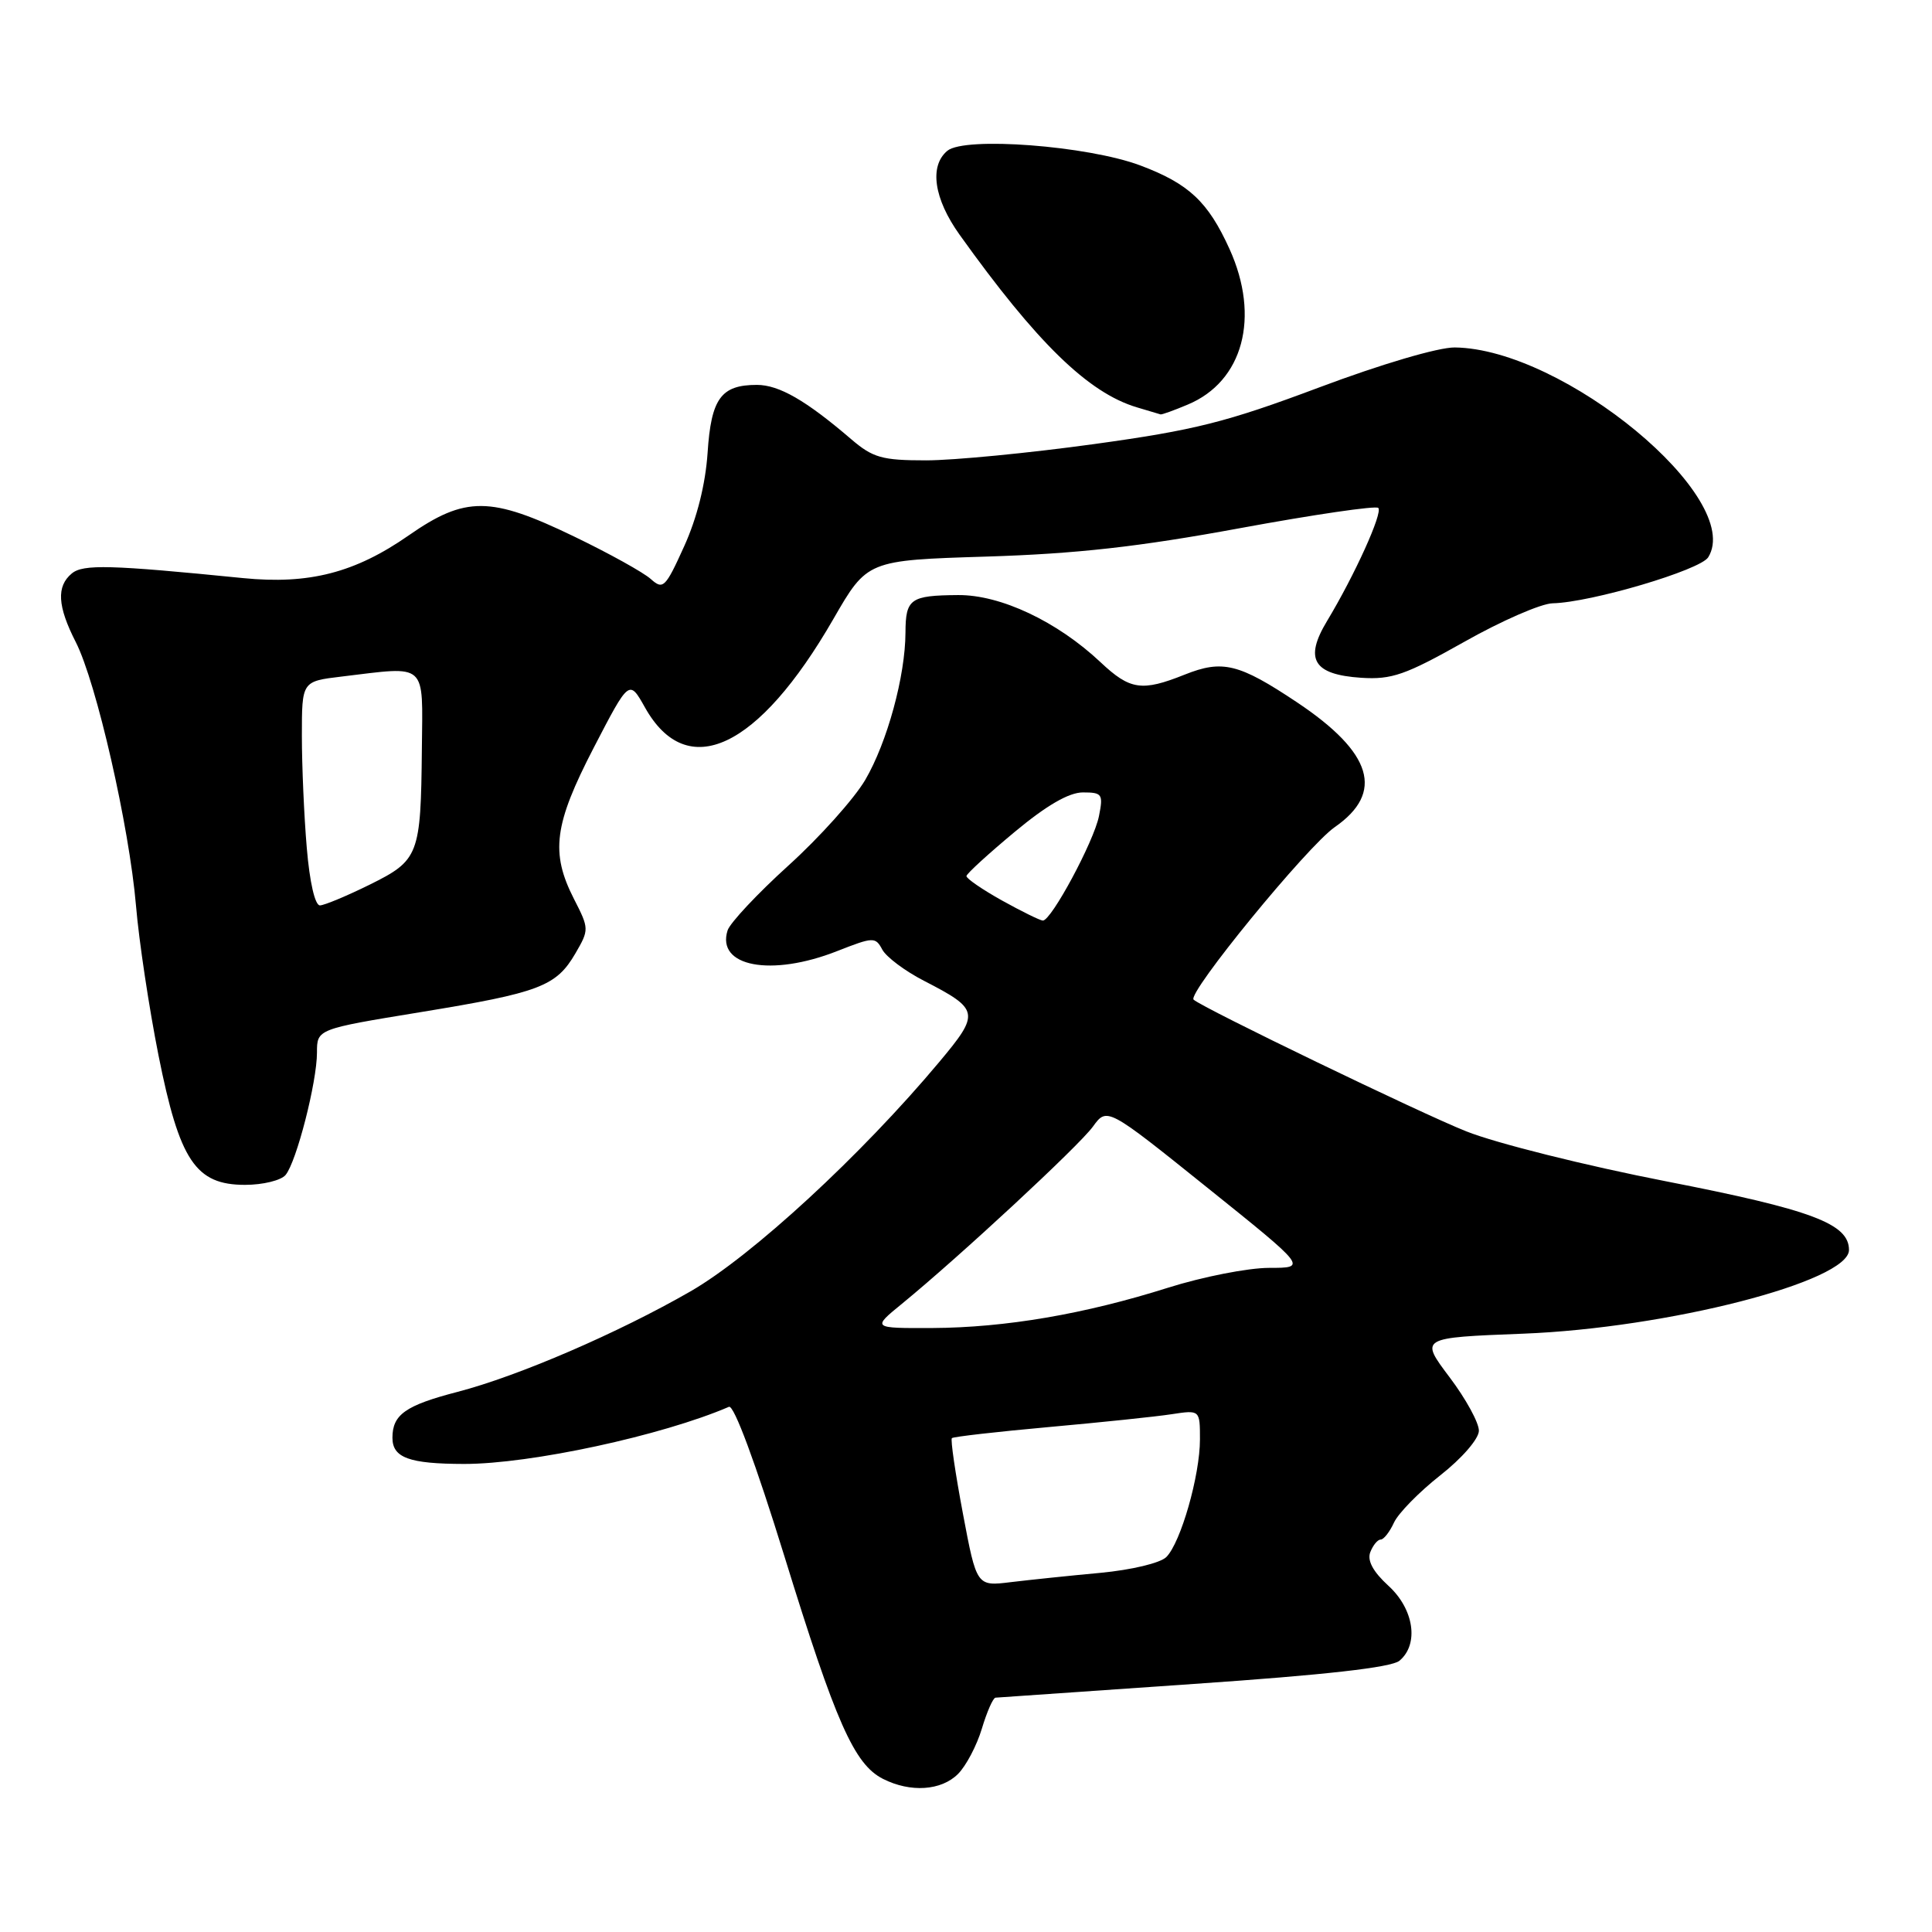 <?xml version="1.0" encoding="UTF-8" standalone="no"?>
<!DOCTYPE svg PUBLIC "-//W3C//DTD SVG 1.1//EN" "http://www.w3.org/Graphics/SVG/1.1/DTD/svg11.dtd" >
<svg xmlns="http://www.w3.org/2000/svg" xmlns:xlink="http://www.w3.org/1999/xlink" version="1.1" viewBox="0 0 256 256">
 <g >
 <path fill="currentColor"
d=" M 126.94 235.06 C 128.01 233.99 129.43 231.29 130.10 229.06 C 130.77 226.83 131.58 224.98 131.91 224.95 C 132.23 224.92 144.05 224.10 158.18 223.13 C 175.55 221.94 184.36 220.95 185.43 220.06 C 188.05 217.88 187.37 213.22 183.97 210.12 C 181.94 208.26 181.14 206.79 181.57 205.67 C 181.93 204.75 182.54 204.00 182.95 204.00 C 183.35 204.00 184.14 202.99 184.71 201.75 C 185.28 200.51 188.04 197.70 190.83 195.50 C 193.70 193.25 195.94 190.67 195.96 189.59 C 195.98 188.54 194.23 185.34 192.06 182.47 C 188.13 177.25 188.13 177.25 201.81 176.72 C 220.93 175.98 245.00 169.80 245.00 165.63 C 245.00 162.15 240.11 160.31 220.81 156.54 C 210.19 154.47 198.25 151.49 194.29 149.91 C 188.35 147.56 159.35 133.55 158.16 132.46 C 157.26 131.64 173.23 112.12 176.86 109.60 C 183.46 105.02 181.87 99.75 171.89 93.08 C 164.16 87.92 161.99 87.39 156.98 89.39 C 151.30 91.66 149.74 91.43 145.83 87.75 C 140.08 82.34 132.57 78.80 126.94 78.85 C 120.62 78.90 120.00 79.34 119.98 83.81 C 119.96 89.59 117.56 98.36 114.65 103.34 C 113.18 105.84 108.61 110.94 104.48 114.68 C 100.36 118.41 96.73 122.29 96.41 123.28 C 94.88 128.09 102.20 129.47 110.94 126.02 C 115.73 124.14 116.00 124.13 116.91 125.83 C 117.44 126.81 119.93 128.68 122.45 129.97 C 129.80 133.76 129.89 134.23 124.43 140.75 C 114.12 153.07 99.64 166.42 91.50 171.11 C 81.92 176.62 68.70 182.33 60.63 184.43 C 53.73 186.22 52.00 187.44 52.00 190.51 C 52.00 193.16 54.21 193.97 61.50 193.98 C 70.30 193.99 87.72 190.23 96.59 186.41 C 97.25 186.12 100.12 193.87 103.94 206.22 C 110.75 228.28 113.19 233.78 117.00 235.71 C 120.64 237.55 124.72 237.28 126.94 235.06 Z  M 37.84 155.69 C 39.29 153.95 42.00 143.37 42.00 139.47 C 42.00 136.36 42.00 136.36 55.75 134.11 C 71.52 131.53 73.70 130.70 76.25 126.32 C 78.07 123.19 78.07 123.05 76.05 119.11 C 72.92 112.97 73.41 109.24 78.68 99.06 C 83.37 90.02 83.37 90.02 85.46 93.74 C 91.04 103.70 100.48 99.27 110.41 82.05 C 114.91 74.24 114.91 74.24 130.71 73.75 C 142.61 73.38 150.88 72.46 164.28 69.99 C 174.05 68.19 182.31 66.98 182.63 67.30 C 183.26 67.92 179.50 76.22 175.84 82.29 C 172.79 87.35 174.02 89.39 180.37 89.81 C 184.41 90.07 186.22 89.44 194.00 85.06 C 198.93 82.27 204.21 79.97 205.73 79.94 C 210.82 79.83 225.30 75.54 226.35 73.84 C 231.16 66.05 207.19 46.21 192.76 46.04 C 190.59 46.02 183.04 48.24 174.76 51.35 C 162.49 55.95 158.33 57.00 144.92 58.85 C 136.36 60.03 126.36 61.00 122.71 61.00 C 116.87 61.00 115.67 60.66 112.78 58.19 C 106.79 53.05 103.22 51.00 100.29 51.00 C 95.54 51.00 94.23 52.80 93.76 60.00 C 93.48 64.14 92.36 68.64 90.65 72.40 C 88.17 77.88 87.86 78.18 86.24 76.73 C 85.28 75.86 80.70 73.32 76.05 71.08 C 65.00 65.74 61.66 65.72 54.16 70.94 C 47.04 75.90 40.94 77.47 32.20 76.60 C 14.60 74.84 11.01 74.74 9.51 75.99 C 7.46 77.69 7.61 80.32 10.04 85.08 C 12.77 90.43 17.12 109.48 18.02 120.00 C 18.41 124.67 19.76 133.60 21.00 139.83 C 23.79 153.82 25.92 157.00 32.47 157.00 C 34.83 157.00 37.24 156.41 37.84 155.69 Z  M 157.38 53.61 C 164.72 50.55 167.01 42.03 162.92 33.00 C 160.07 26.72 157.53 24.34 151.09 21.92 C 144.12 19.31 127.83 18.07 125.53 19.98 C 123.11 21.99 123.74 26.33 127.15 31.10 C 137.38 45.41 144.19 52.04 150.63 53.97 C 152.21 54.44 153.63 54.87 153.78 54.91 C 153.94 54.96 155.56 54.38 157.38 53.61 Z  M 127.59 200.55 C 126.59 195.24 125.93 190.75 126.13 190.56 C 126.34 190.37 132.12 189.71 139.00 189.09 C 145.88 188.47 153.19 187.71 155.25 187.39 C 159.00 186.82 159.00 186.82 159.00 190.73 C 159.00 195.51 156.46 204.40 154.54 206.32 C 153.74 207.11 149.94 208.02 145.81 208.41 C 141.79 208.78 136.45 209.34 133.95 209.64 C 129.41 210.20 129.41 210.20 127.59 200.55 Z  M 119.52 172.75 C 127.13 166.52 142.93 151.87 144.81 149.29 C 146.69 146.70 146.69 146.70 159.95 157.35 C 173.22 168.00 173.22 168.00 168.16 168.00 C 165.38 168.00 159.37 169.18 154.80 170.62 C 143.72 174.13 133.21 175.92 123.52 175.97 C 115.54 176.00 115.54 176.00 119.52 172.75 Z  M 132.75 119.31 C 130.14 117.85 128.03 116.40 128.06 116.08 C 128.09 115.76 130.96 113.14 134.43 110.25 C 138.68 106.71 141.64 105.00 143.49 105.00 C 146.05 105.00 146.20 105.23 145.62 108.13 C 144.95 111.50 139.29 122.02 138.18 121.98 C 137.80 121.96 135.36 120.76 132.75 119.31 Z  M 40.65 112.35 C 40.29 108.14 40.00 101.45 40.00 97.49 C 40.00 90.28 40.00 90.28 45.25 89.65 C 56.74 88.27 56.01 87.61 55.90 99.25 C 55.76 113.33 55.51 113.99 48.99 117.22 C 45.97 118.71 43.00 119.95 42.40 119.97 C 41.74 119.99 41.03 116.90 40.65 112.35 Z "/>
</g>
</svg>